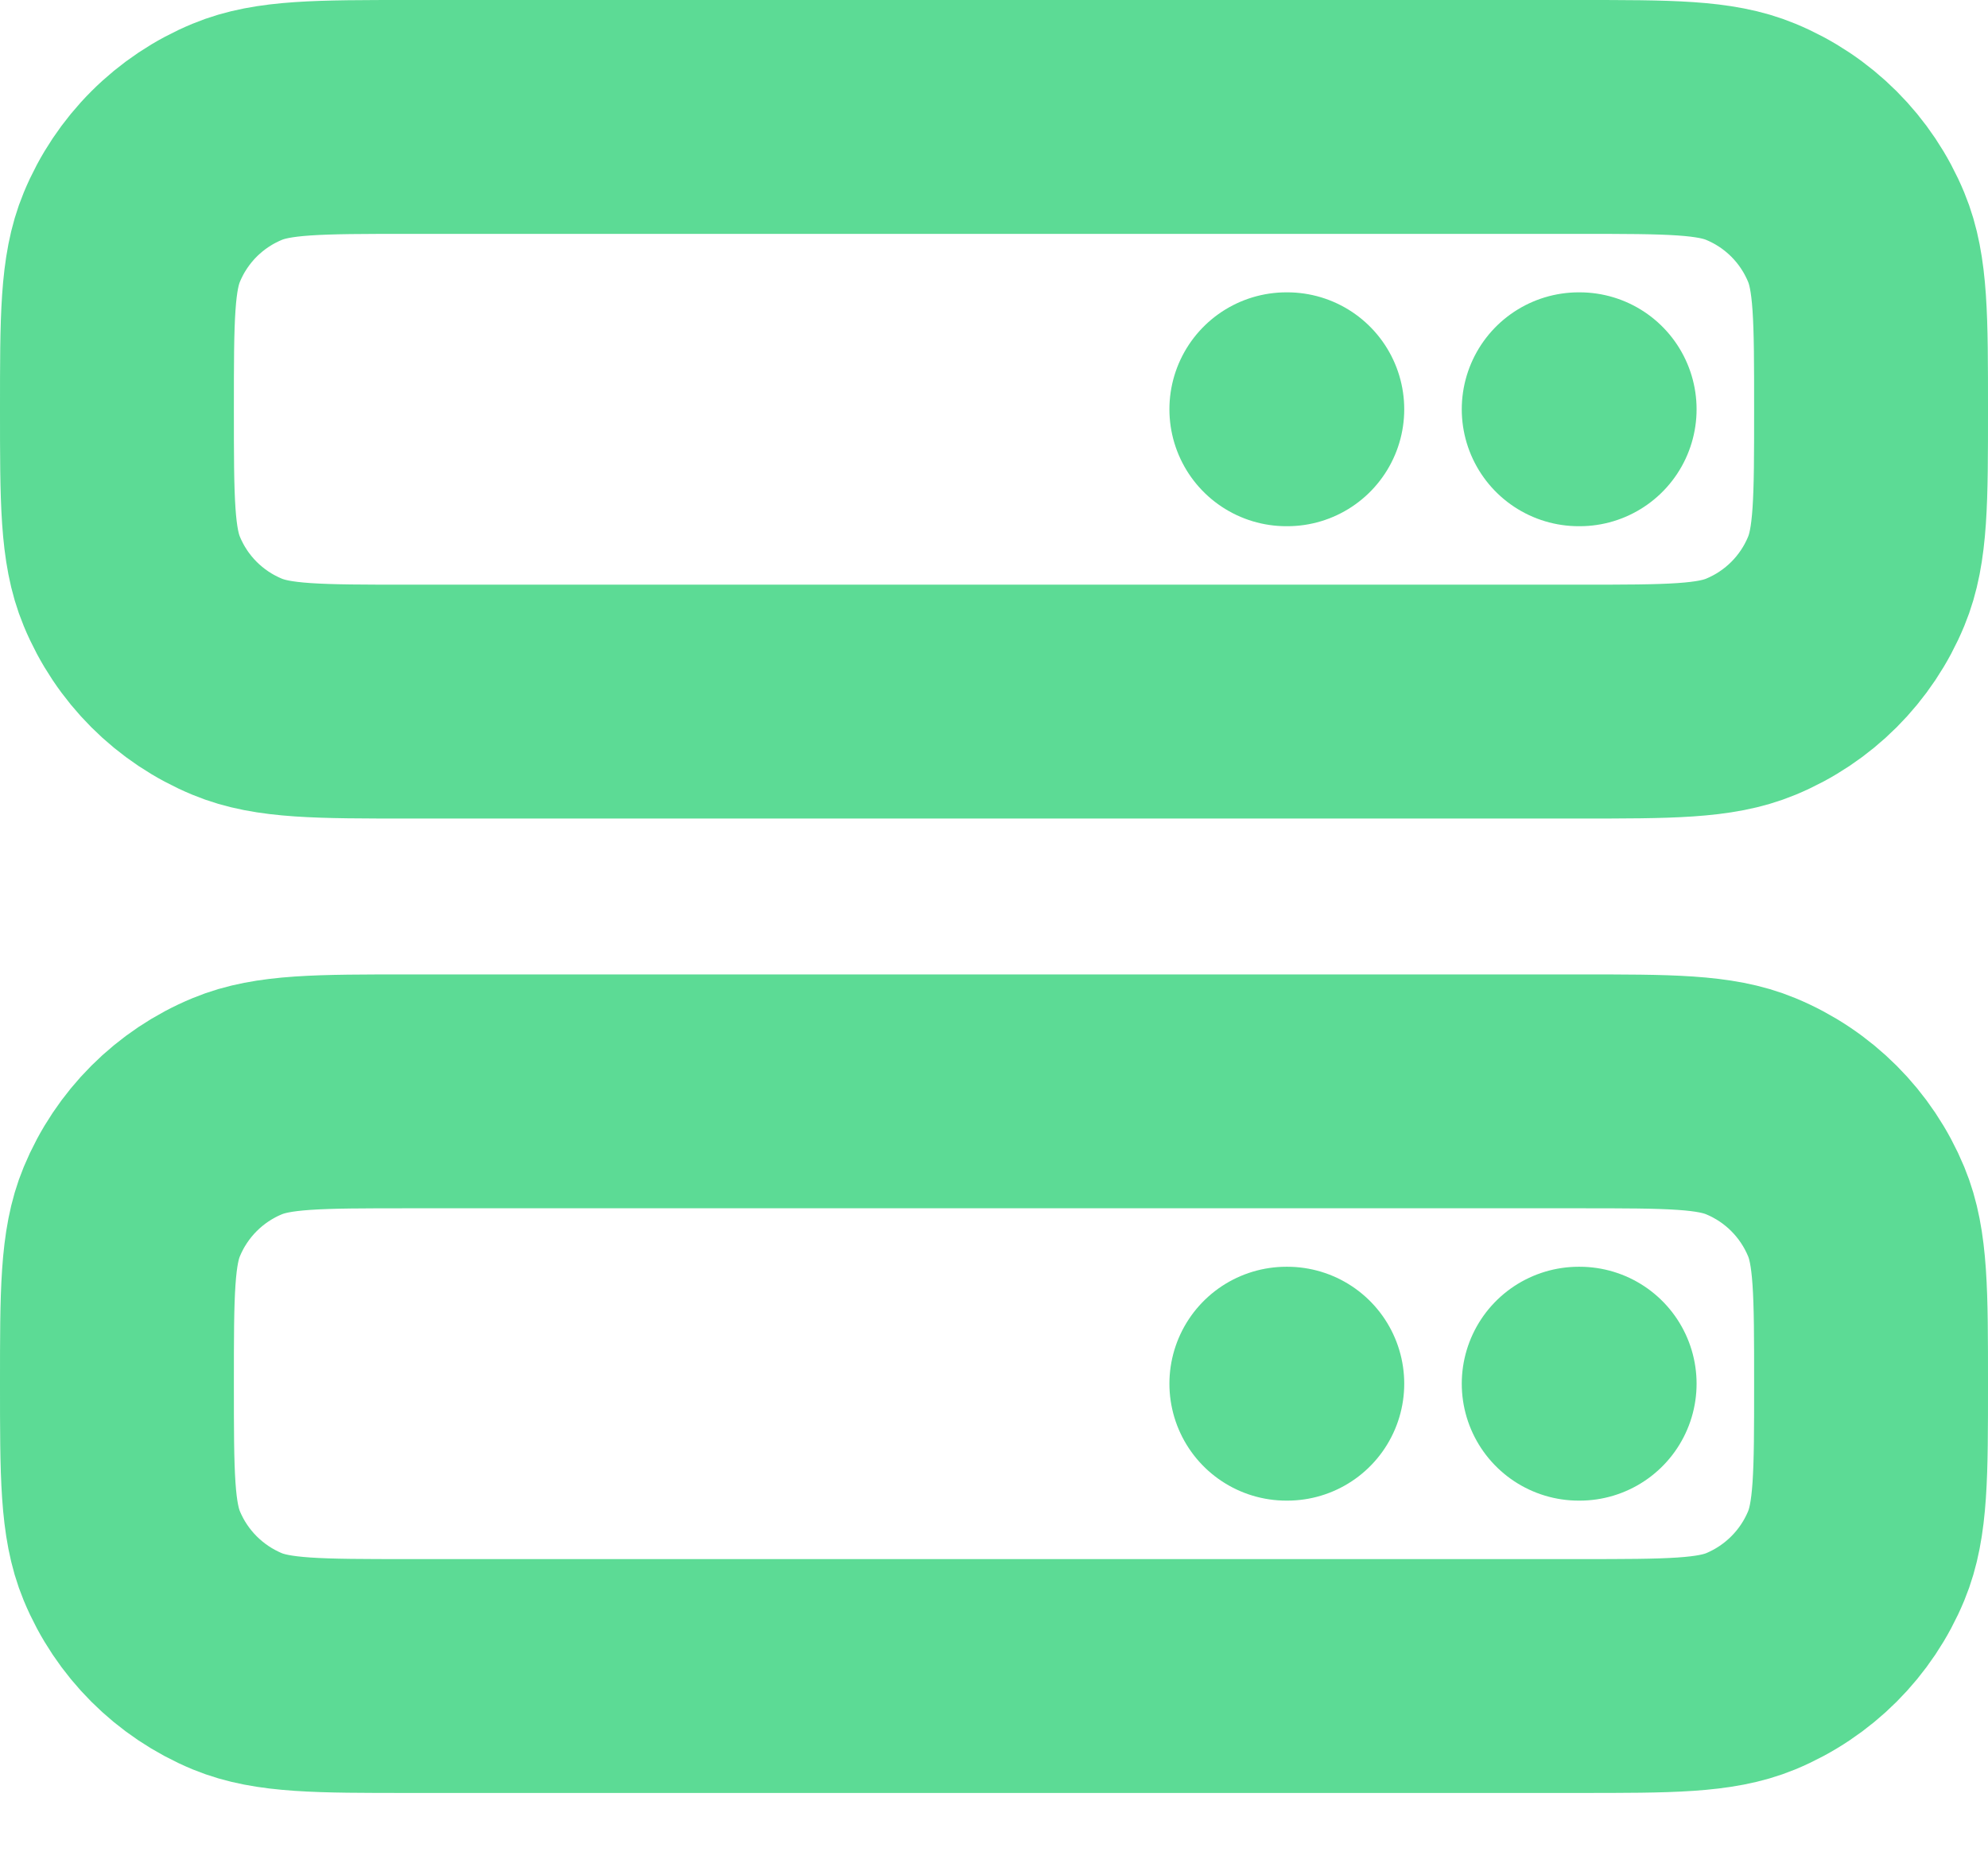 <svg width="17" height="16" viewBox="0 0 17 16" fill="none" xmlns="http://www.w3.org/2000/svg">
<path d="M13.5 3.5H13.508M11 3.5H11.008M13.5 11.833H13.508M11 11.833H11.008M3.5 6H13.5C14.277 6 14.665 6 14.971 5.873C15.38 5.704 15.704 5.38 15.873 4.971C16 4.665 16 4.277 16 3.5C16 2.723 16 2.335 15.873 2.029C15.704 1.62 15.38 1.296 14.971 1.127C14.665 1 14.277 1 13.5 1H3.5C2.723 1 2.335 1 2.029 1.127C1.62 1.296 1.296 1.62 1.127 2.029C1 2.335 1 2.723 1 3.5C1 4.277 1 4.665 1.127 4.971C1.296 5.38 1.62 5.704 2.029 5.873C2.335 6 2.723 6 3.5 6ZM3.5 14.333H13.5C14.277 14.333 14.665 14.333 14.971 14.207C15.38 14.037 15.704 13.713 15.873 13.305C16 12.998 16 12.61 16 11.833C16 11.057 16 10.668 15.873 10.362C15.704 9.954 15.38 9.629 14.971 9.46C14.665 9.333 14.277 9.333 13.5 9.333H3.5C2.723 9.333 2.335 9.333 2.029 9.46C1.62 9.629 1.296 9.954 1.127 10.362C1 10.668 1 11.057 1 11.833C1 12.61 1 12.998 1.127 13.305C1.296 13.713 1.62 14.037 2.029 14.207C2.335 14.333 2.723 14.333 3.5 14.333Z" stroke="#5CDB95" stroke-width="2" stroke-linecap="round" stroke-linejoin="round"/>
</svg>
